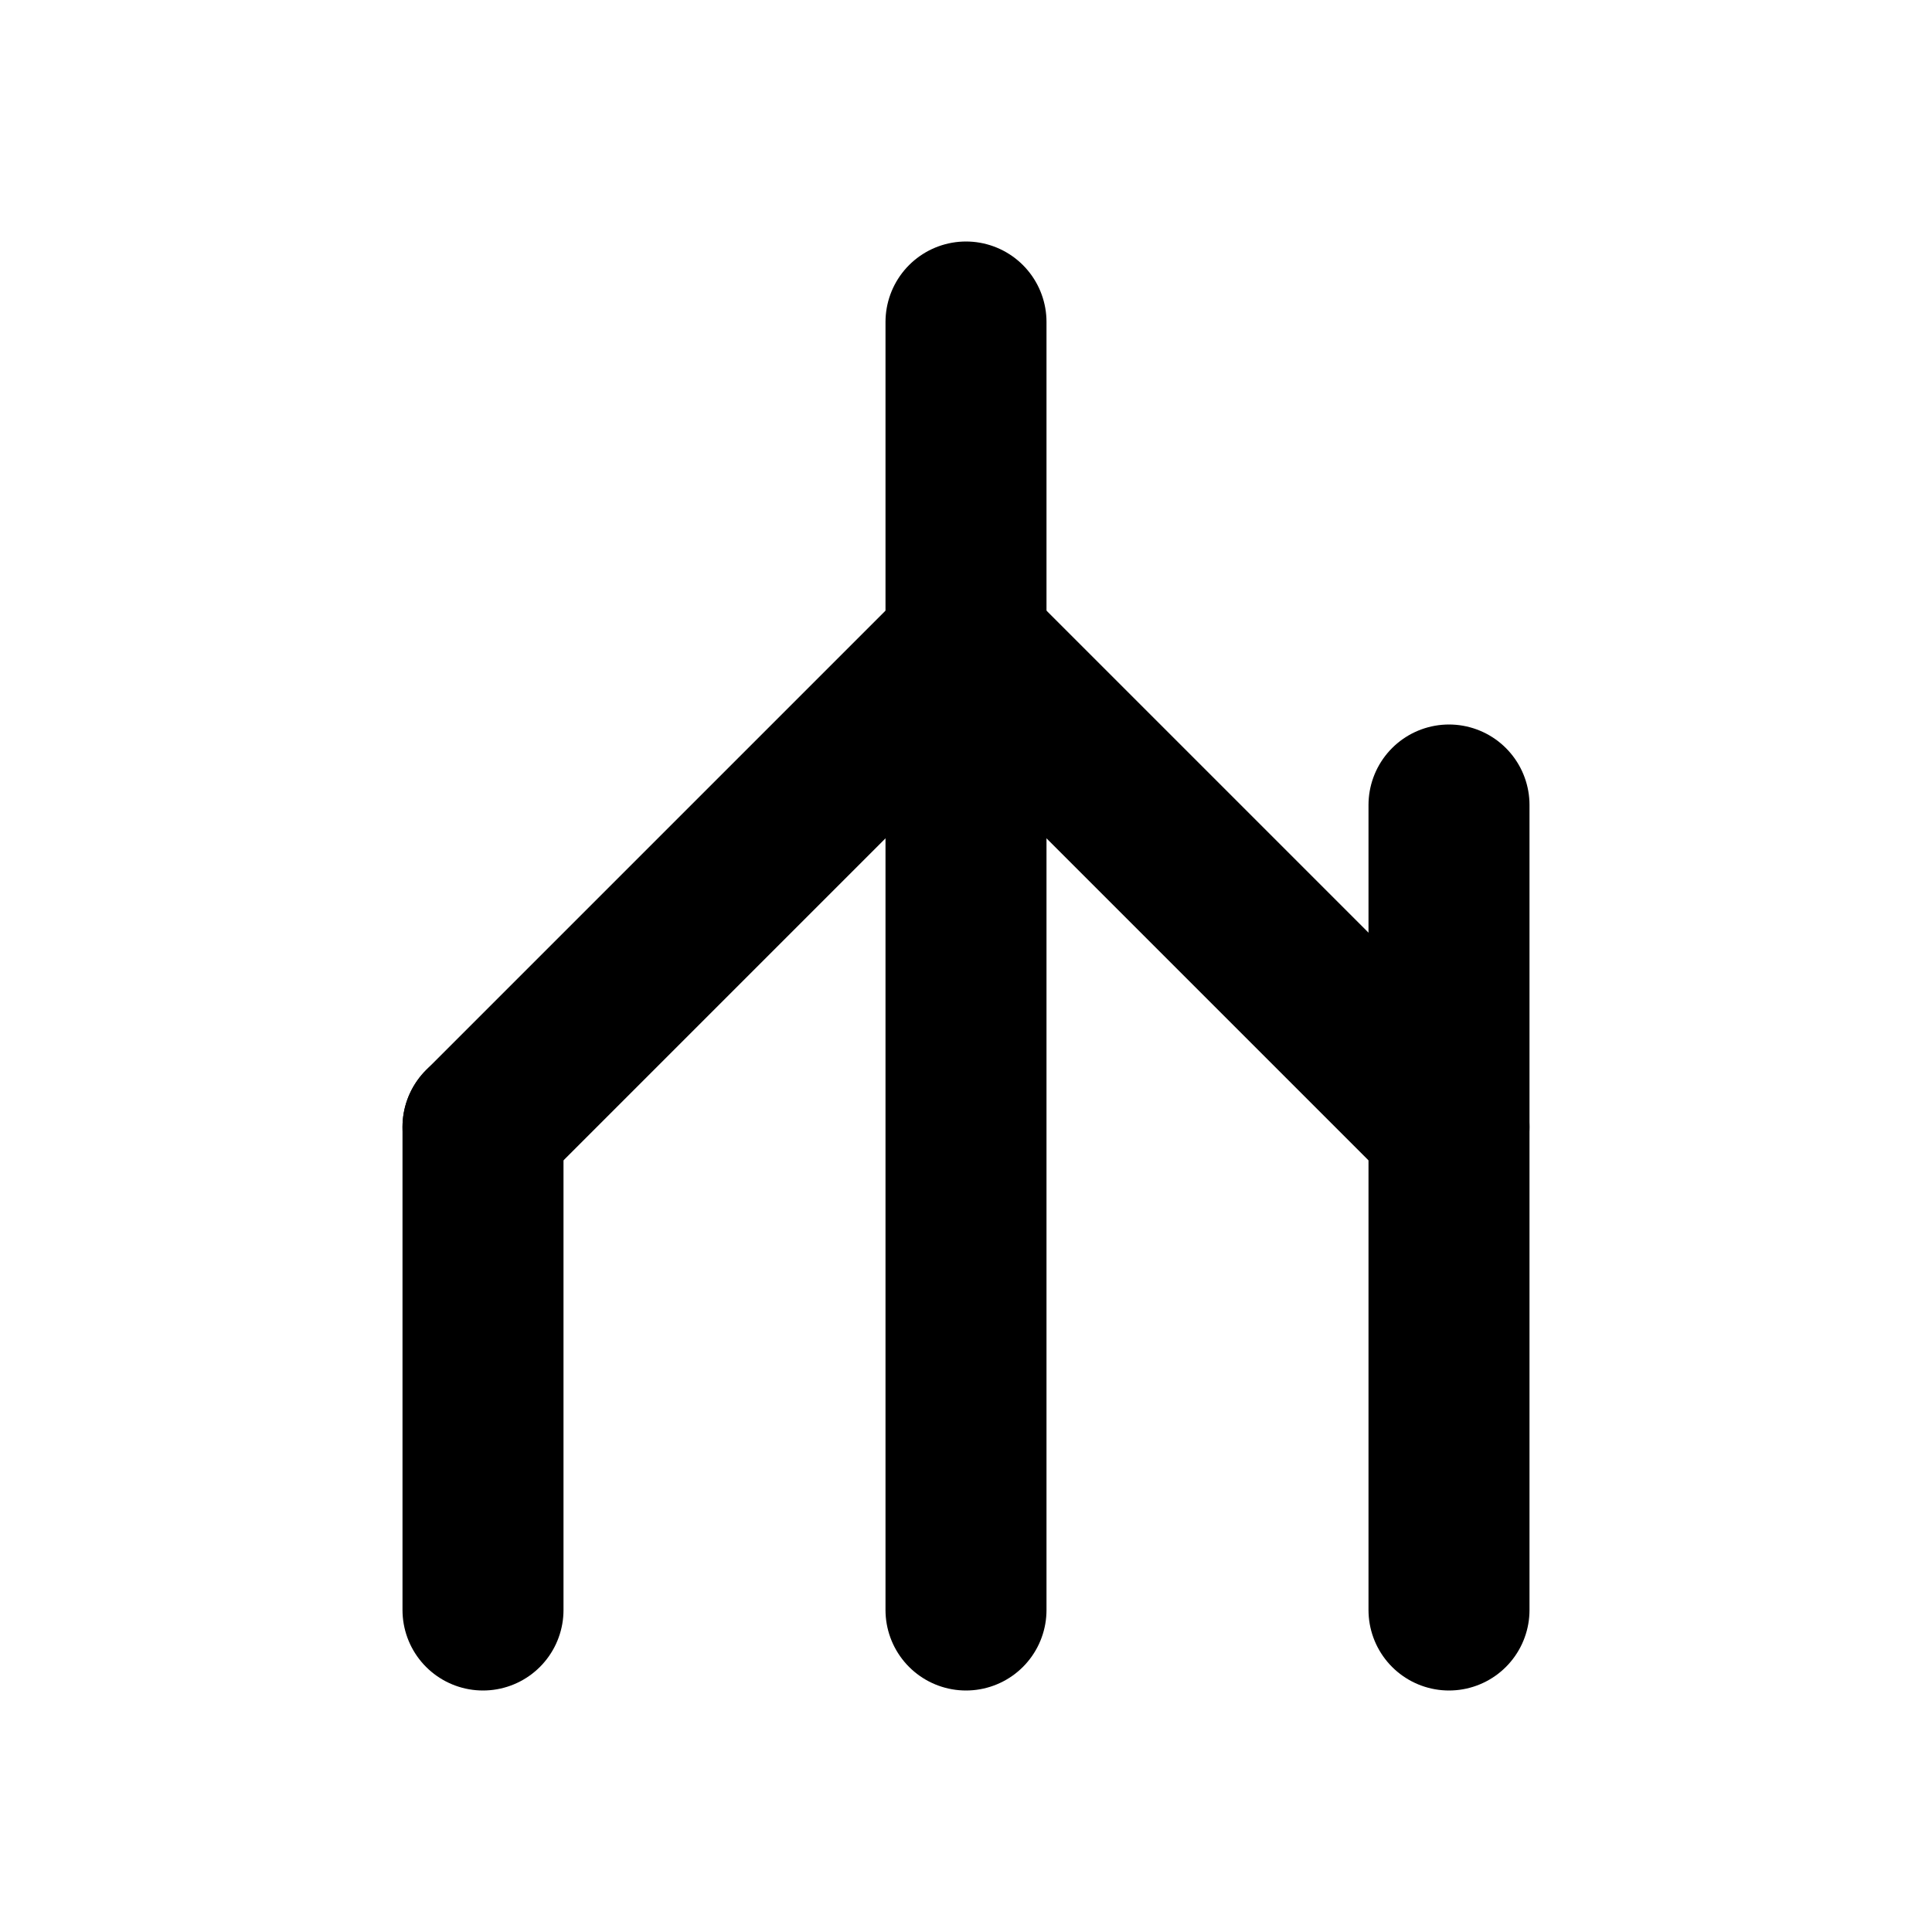 <svg xmlns="http://www.w3.org/2000/svg" viewBox="0 0 24 24" fill="none" stroke="currentColor" stroke-width="2" stroke-linecap="round" stroke-linejoin="round" class="w-6 h-6">
  <path d="M18 20V10"/>
  <path d="M12 20V4"/>
  <path d="M6 20v-6"/>
  <path d="M18 14l-6-6-6 6"/>
</svg>
